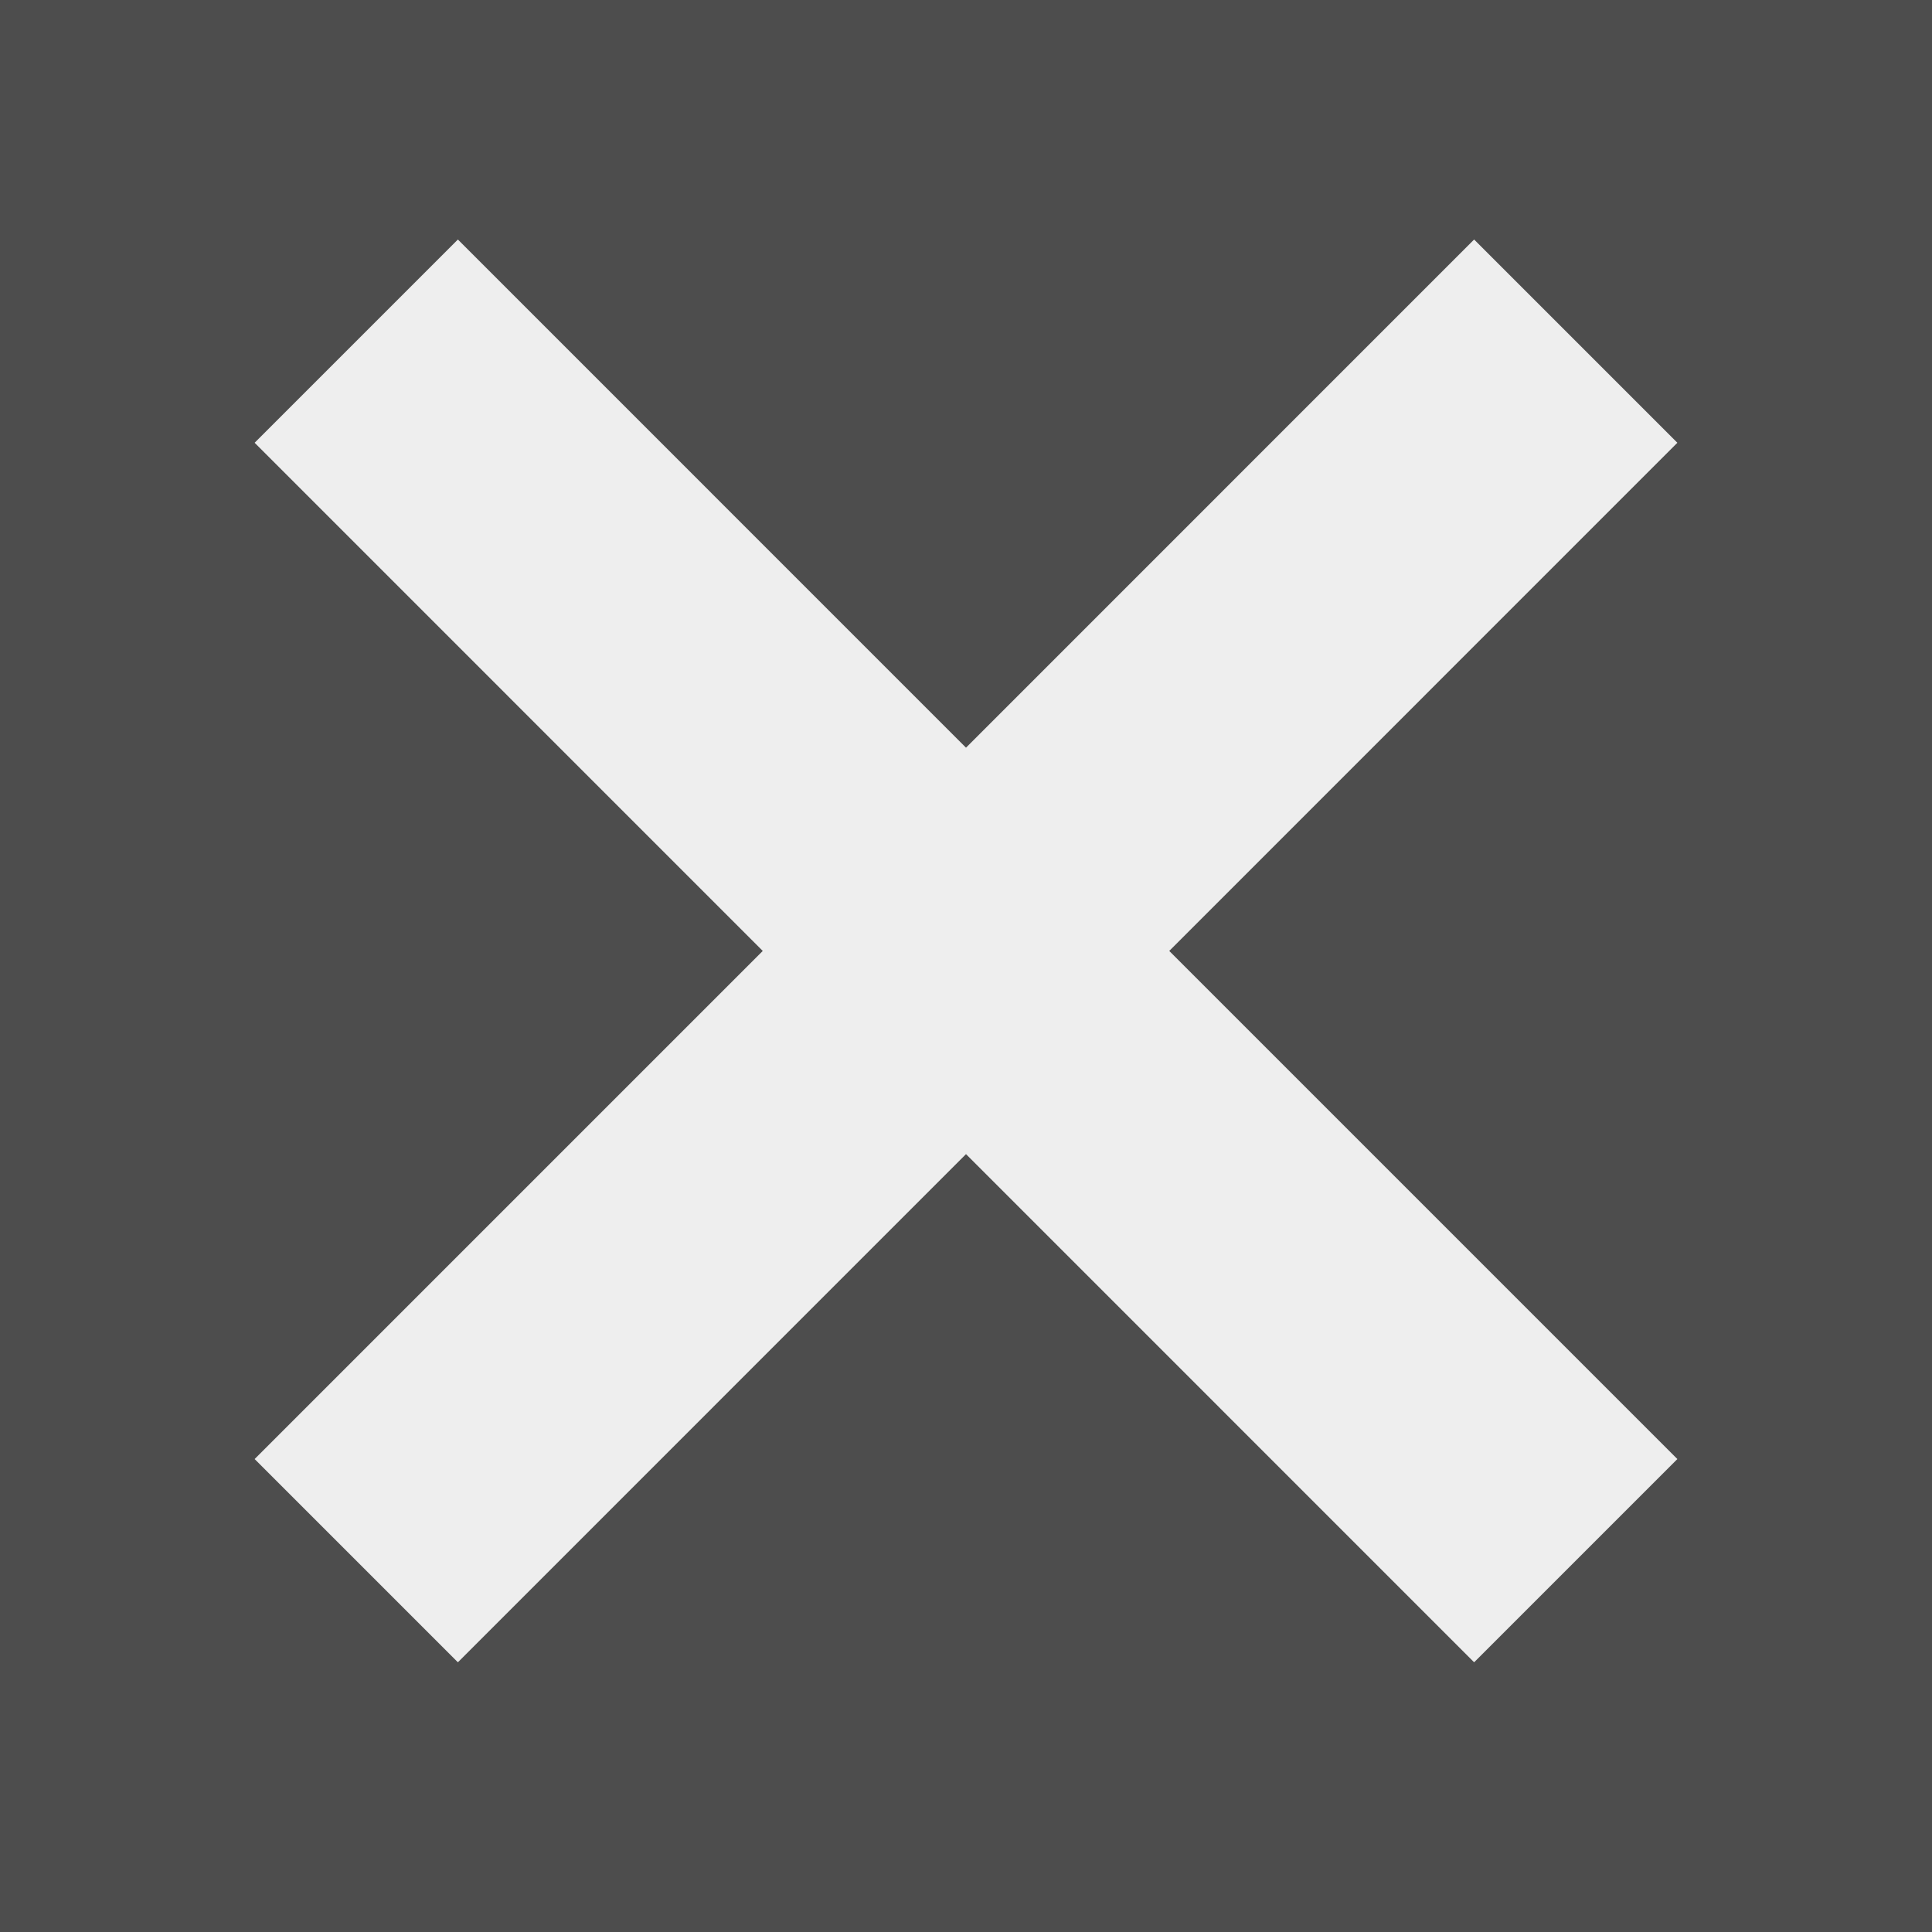 <?xml version="1.0" encoding="utf-8"?>
<!-- Generator: Adobe Illustrator 17.0.1, SVG Export Plug-In . SVG Version: 6.00 Build 0)  -->
<!DOCTYPE svg PUBLIC "-//W3C//DTD SVG 1.1//EN" "http://www.w3.org/Graphics/SVG/1.1/DTD/svg11.dtd">
<svg version="1.1" id="Слой_1" xmlns="http://www.w3.org/2000/svg" xmlns:xlink="http://www.w3.org/1999/xlink" x="0px" y="0px"
	 width="40px" height="40px" viewBox="0 0 40 40" enable-background="new 0 0 40 40" xml:space="preserve">
<rect fill="#4D4D4D" width="40" height="40"/>
<polygon fill="#EEEEEE" points="34.728,9.167 30.52,4.959 20,15.48 9.48,4.959 5.272,9.167 15.792,19.688 5.272,30.208 9.48,34.416 
	20,23.895 30.52,34.416 34.728,30.208 24.208,19.688 "/>
</svg>
